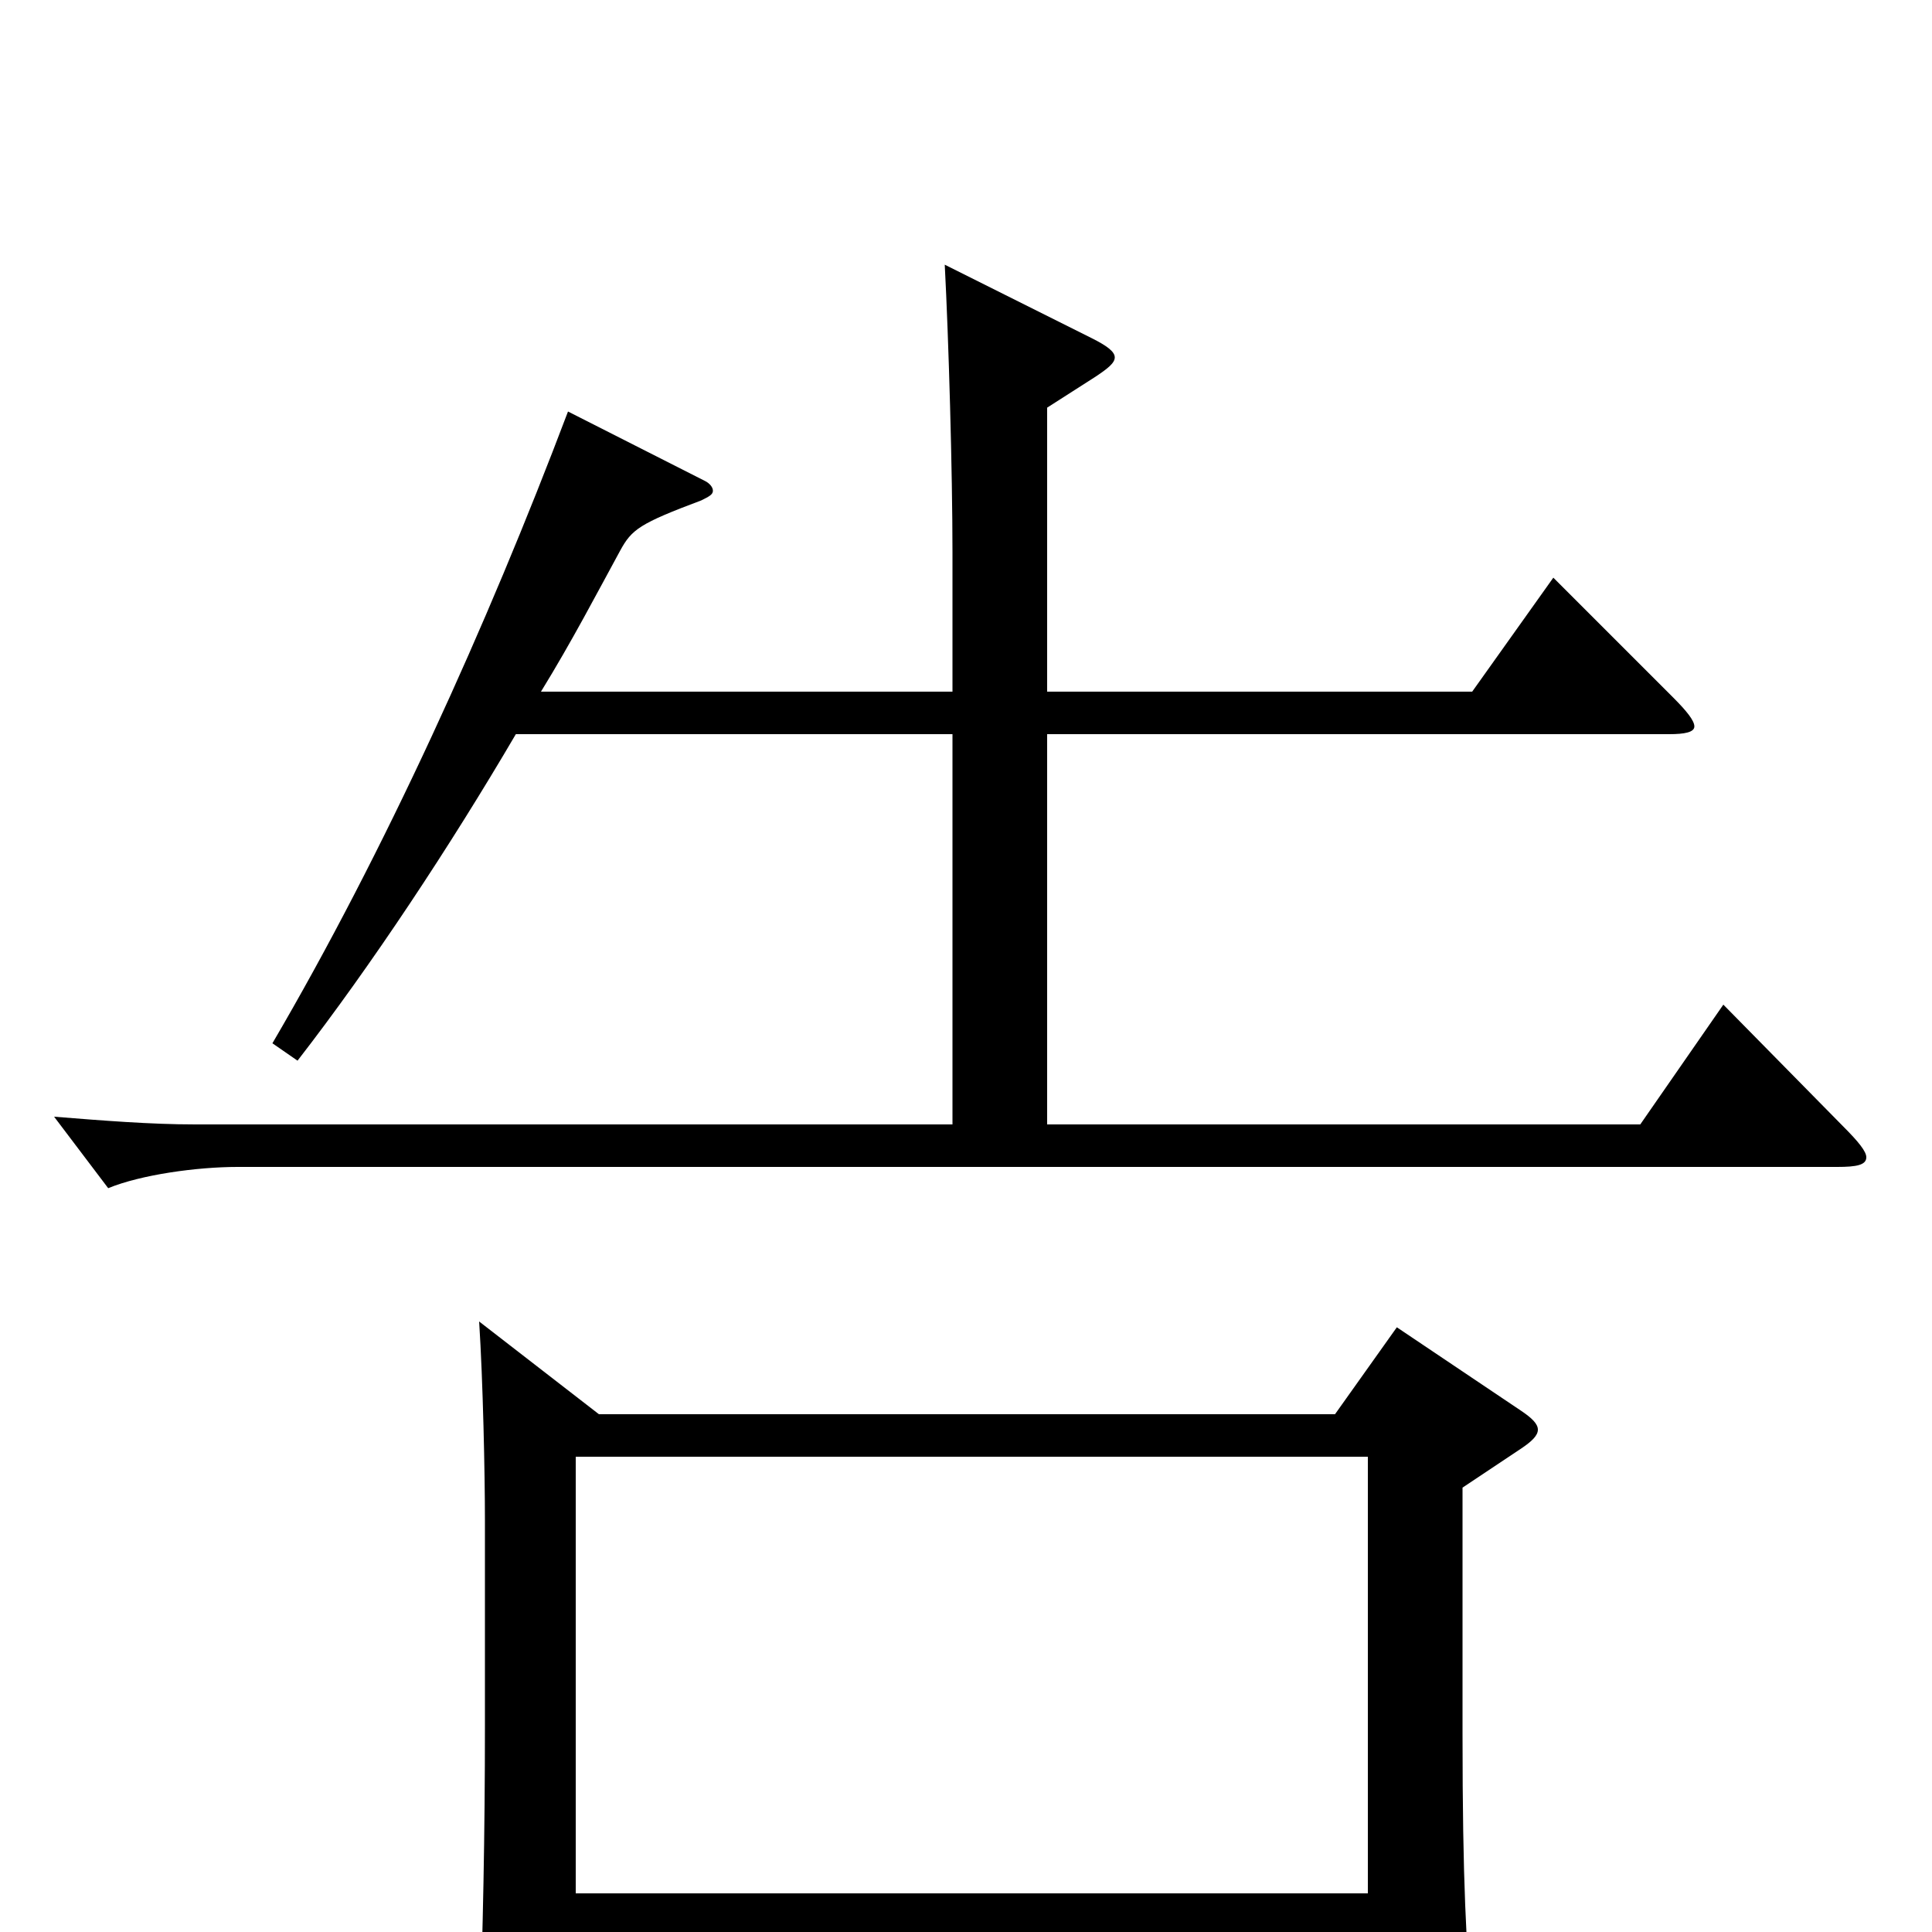 <svg xmlns="http://www.w3.org/2000/svg" viewBox="0 -1000 1000 1000">
	<path fill="#000000" d="M892 -480L849 -418H542V-620H864C872 -620 877 -621 877 -624C877 -627 873 -632 866 -639L804 -701L762 -642H542V-789L567 -805C573 -809 577 -812 577 -815C577 -818 573 -821 565 -825L489 -863C491 -825 493 -756 493 -714V-642H280C296 -668 309 -693 321 -715C327 -726 331 -729 363 -741C367 -743 369 -744 369 -746C369 -748 367 -750 365 -751L294 -787C252 -676 199 -559 141 -460L154 -451C192 -500 233 -562 267 -620H493V-418H101C78 -418 53 -420 28 -422L56 -385C73 -392 102 -396 123 -396H951C961 -396 966 -397 966 -401C966 -404 962 -409 954 -417ZM723 -313L691 -268H310L248 -316C250 -285 251 -237 251 -213V-107C251 -50 250 -2 248 57V69C248 84 249 89 256 89C264 89 298 79 298 58V2H708V72C708 81 709 85 716 85C720 85 726 83 736 79C757 71 763 66 763 53C763 50 762 47 762 44C759 6 757 -24 757 -103V-230L787 -250C793 -254 796 -257 796 -260C796 -263 793 -266 787 -270ZM298 -20V-246H708V-20Z"/>
</svg>